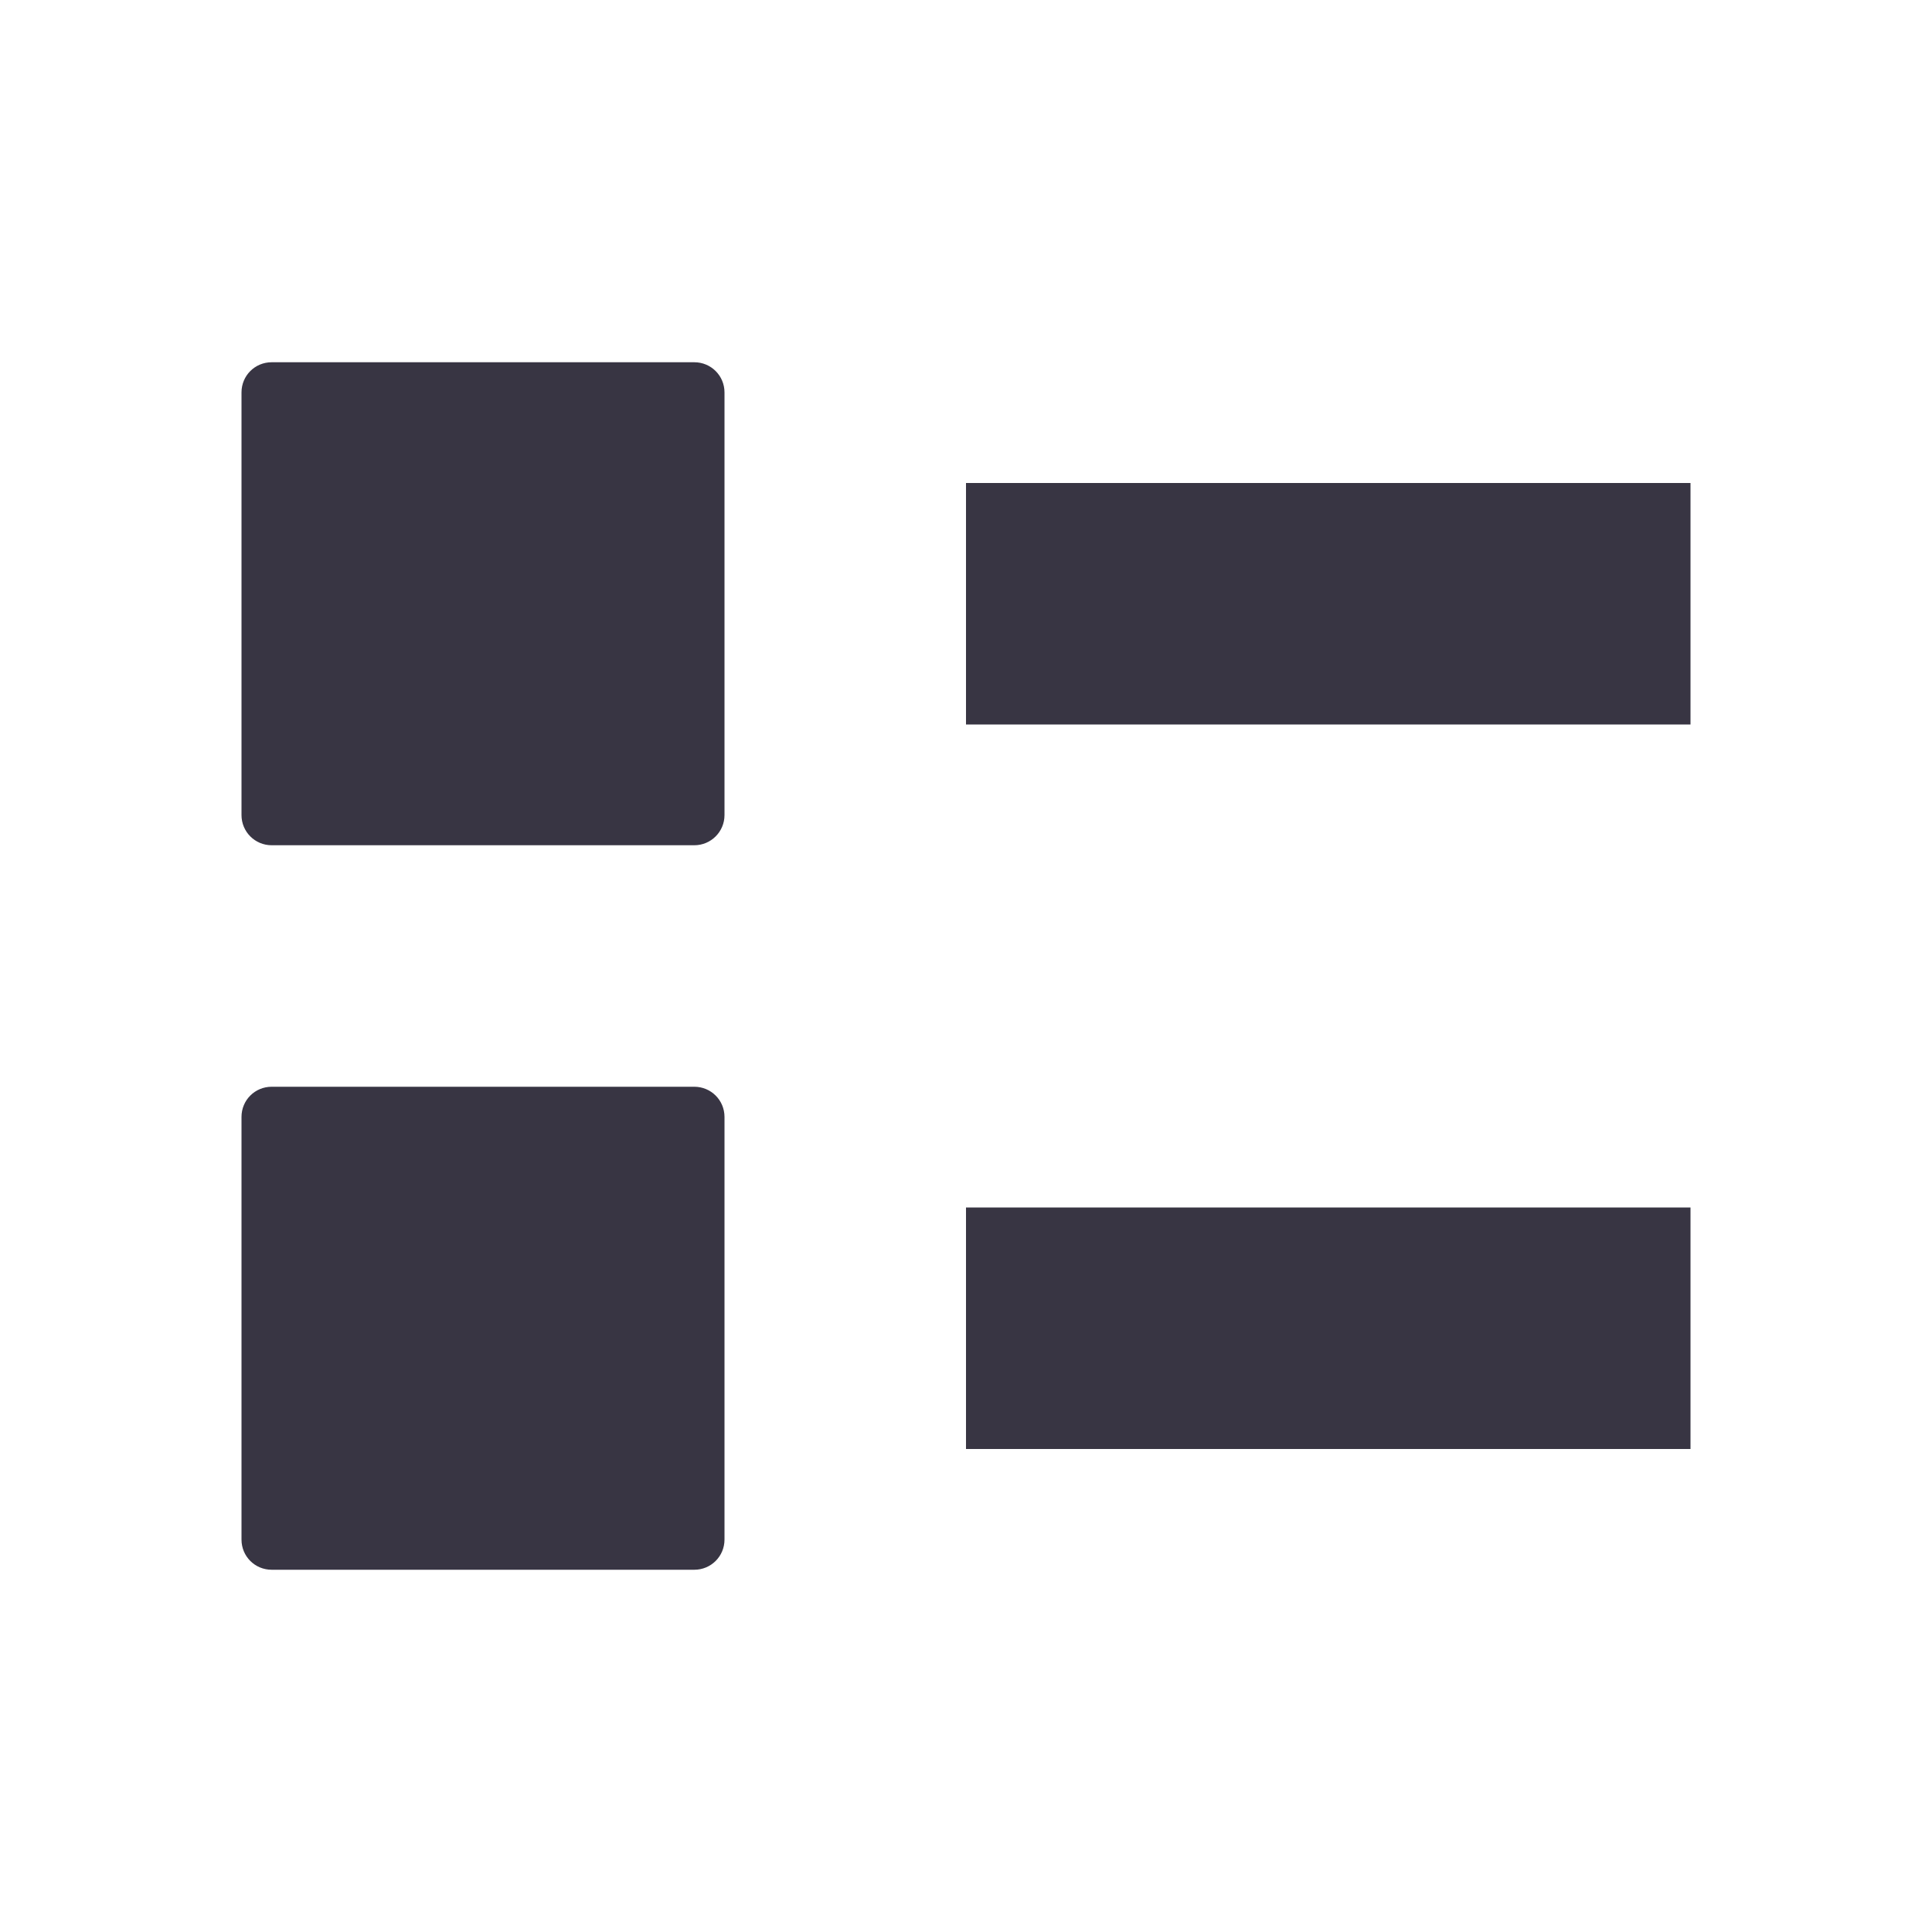 <svg xmlns="http://www.w3.org/2000/svg" width="16" height="16" version="1.1">
 <path style="fill:#383543" d="M 8,10 H 14 V 12 H 8 Z"/>
 <path style="fill:#383543" d="M 8,4 H 14 V 6 H 8 Z"/>
 <path style="fill:#383543" d="M 2.25,3 H 5.75 C 5.888,3 6,3.111 6,3.25 V 6.75 C 6,6.888 5.888,7 5.75,7 H 2.25 C 2.111,7 2,6.888 2,6.75 V 3.25 C 2,3.111 2.111,3 2.25,3 Z"/>
 <path style="fill:#383543" d="M 2.25,9 H 5.75 C 5.888,9 6,9.111 6,9.25 V 12.75 C 6,12.889 5.888,13 5.75,13 H 2.25 C 2.111,13 2,12.889 2,12.75 V 9.25 C 2,9.111 2.111,9 2.25,9 Z"/>
</svg>
